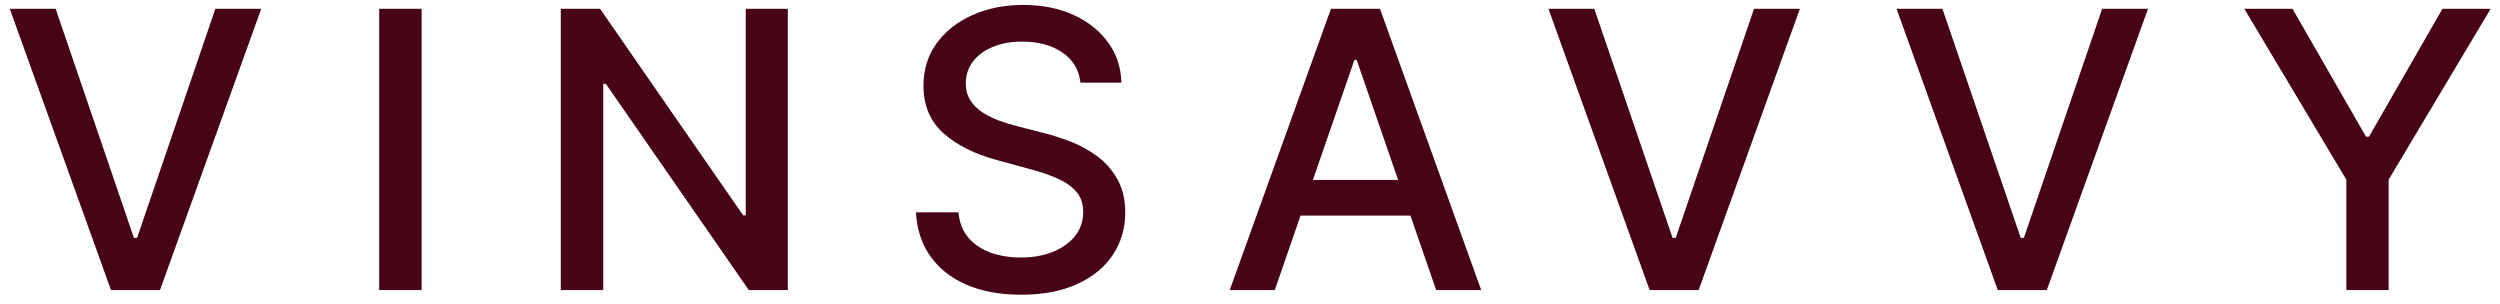 <svg width="181" height="22" viewBox="0 0 181 22" fill="none" xmlns="http://www.w3.org/2000/svg">
<path d="M4.028 0.636L9.696 17.222H9.925L15.592 0.636H18.913L11.585 21H8.035L0.707 0.636H4.028ZM30.526 0.636V21H27.454V0.636H30.526ZM57.037 0.636V21H54.213L43.862 6.065H43.673V21H40.601V0.636H43.445L53.805 15.591H53.994V0.636H57.037ZM78.225 5.986C78.119 5.045 77.682 4.315 76.913 3.798C76.144 3.275 75.176 3.013 74.01 3.013C73.174 3.013 72.452 3.145 71.842 3.411C71.232 3.669 70.758 4.027 70.42 4.484C70.089 4.935 69.923 5.449 69.923 6.026C69.923 6.509 70.035 6.927 70.261 7.278C70.493 7.63 70.794 7.925 71.166 8.163C71.544 8.395 71.948 8.591 72.379 8.75C72.81 8.902 73.224 9.028 73.622 9.128L75.61 9.645C76.26 9.804 76.926 10.019 77.609 10.291C78.292 10.563 78.925 10.921 79.508 11.365C80.091 11.809 80.562 12.359 80.92 13.016C81.285 13.672 81.467 14.457 81.467 15.372C81.467 16.526 81.169 17.55 80.572 18.445C79.982 19.34 79.124 20.046 77.997 20.562C76.876 21.079 75.521 21.338 73.93 21.338C72.405 21.338 71.086 21.096 69.973 20.612C68.859 20.128 67.987 19.442 67.358 18.554C66.728 17.659 66.38 16.599 66.314 15.372H69.396C69.456 16.108 69.694 16.721 70.112 17.212C70.536 17.695 71.076 18.057 71.733 18.296C72.395 18.527 73.121 18.643 73.91 18.643C74.778 18.643 75.551 18.508 76.227 18.236C76.91 17.957 77.447 17.573 77.838 17.082C78.229 16.585 78.424 16.005 78.424 15.342C78.424 14.739 78.252 14.245 77.907 13.861C77.569 13.476 77.108 13.158 76.525 12.906C75.948 12.654 75.296 12.432 74.566 12.24L72.16 11.584C70.529 11.14 69.237 10.487 68.282 9.625C67.334 8.763 66.86 7.623 66.86 6.205C66.86 5.031 67.178 4.007 67.815 3.132C68.451 2.257 69.313 1.578 70.4 1.094C71.487 0.603 72.714 0.358 74.079 0.358C75.458 0.358 76.674 0.6 77.728 1.084C78.789 1.568 79.624 2.234 80.234 3.082C80.844 3.924 81.162 4.892 81.189 5.986H78.225ZM92.294 21H89.033L96.361 0.636H99.911L107.239 21H103.978L98.221 4.335H98.061L92.294 21ZM92.841 13.026H103.421V15.611H92.841V13.026ZM115.427 0.636L121.094 17.222H121.323L126.991 0.636H130.312L122.984 21H119.434L112.106 0.636H115.427ZM140.632 0.636L146.3 17.222H146.529L152.196 0.636H155.517L148.189 21H144.639L137.311 0.636H140.632ZM162.487 0.636H165.977L171.297 9.893H171.515L176.835 0.636H180.325L172.937 13.006V21H169.875V13.006L162.487 0.636Z" fill="#470417"/>
</svg>
